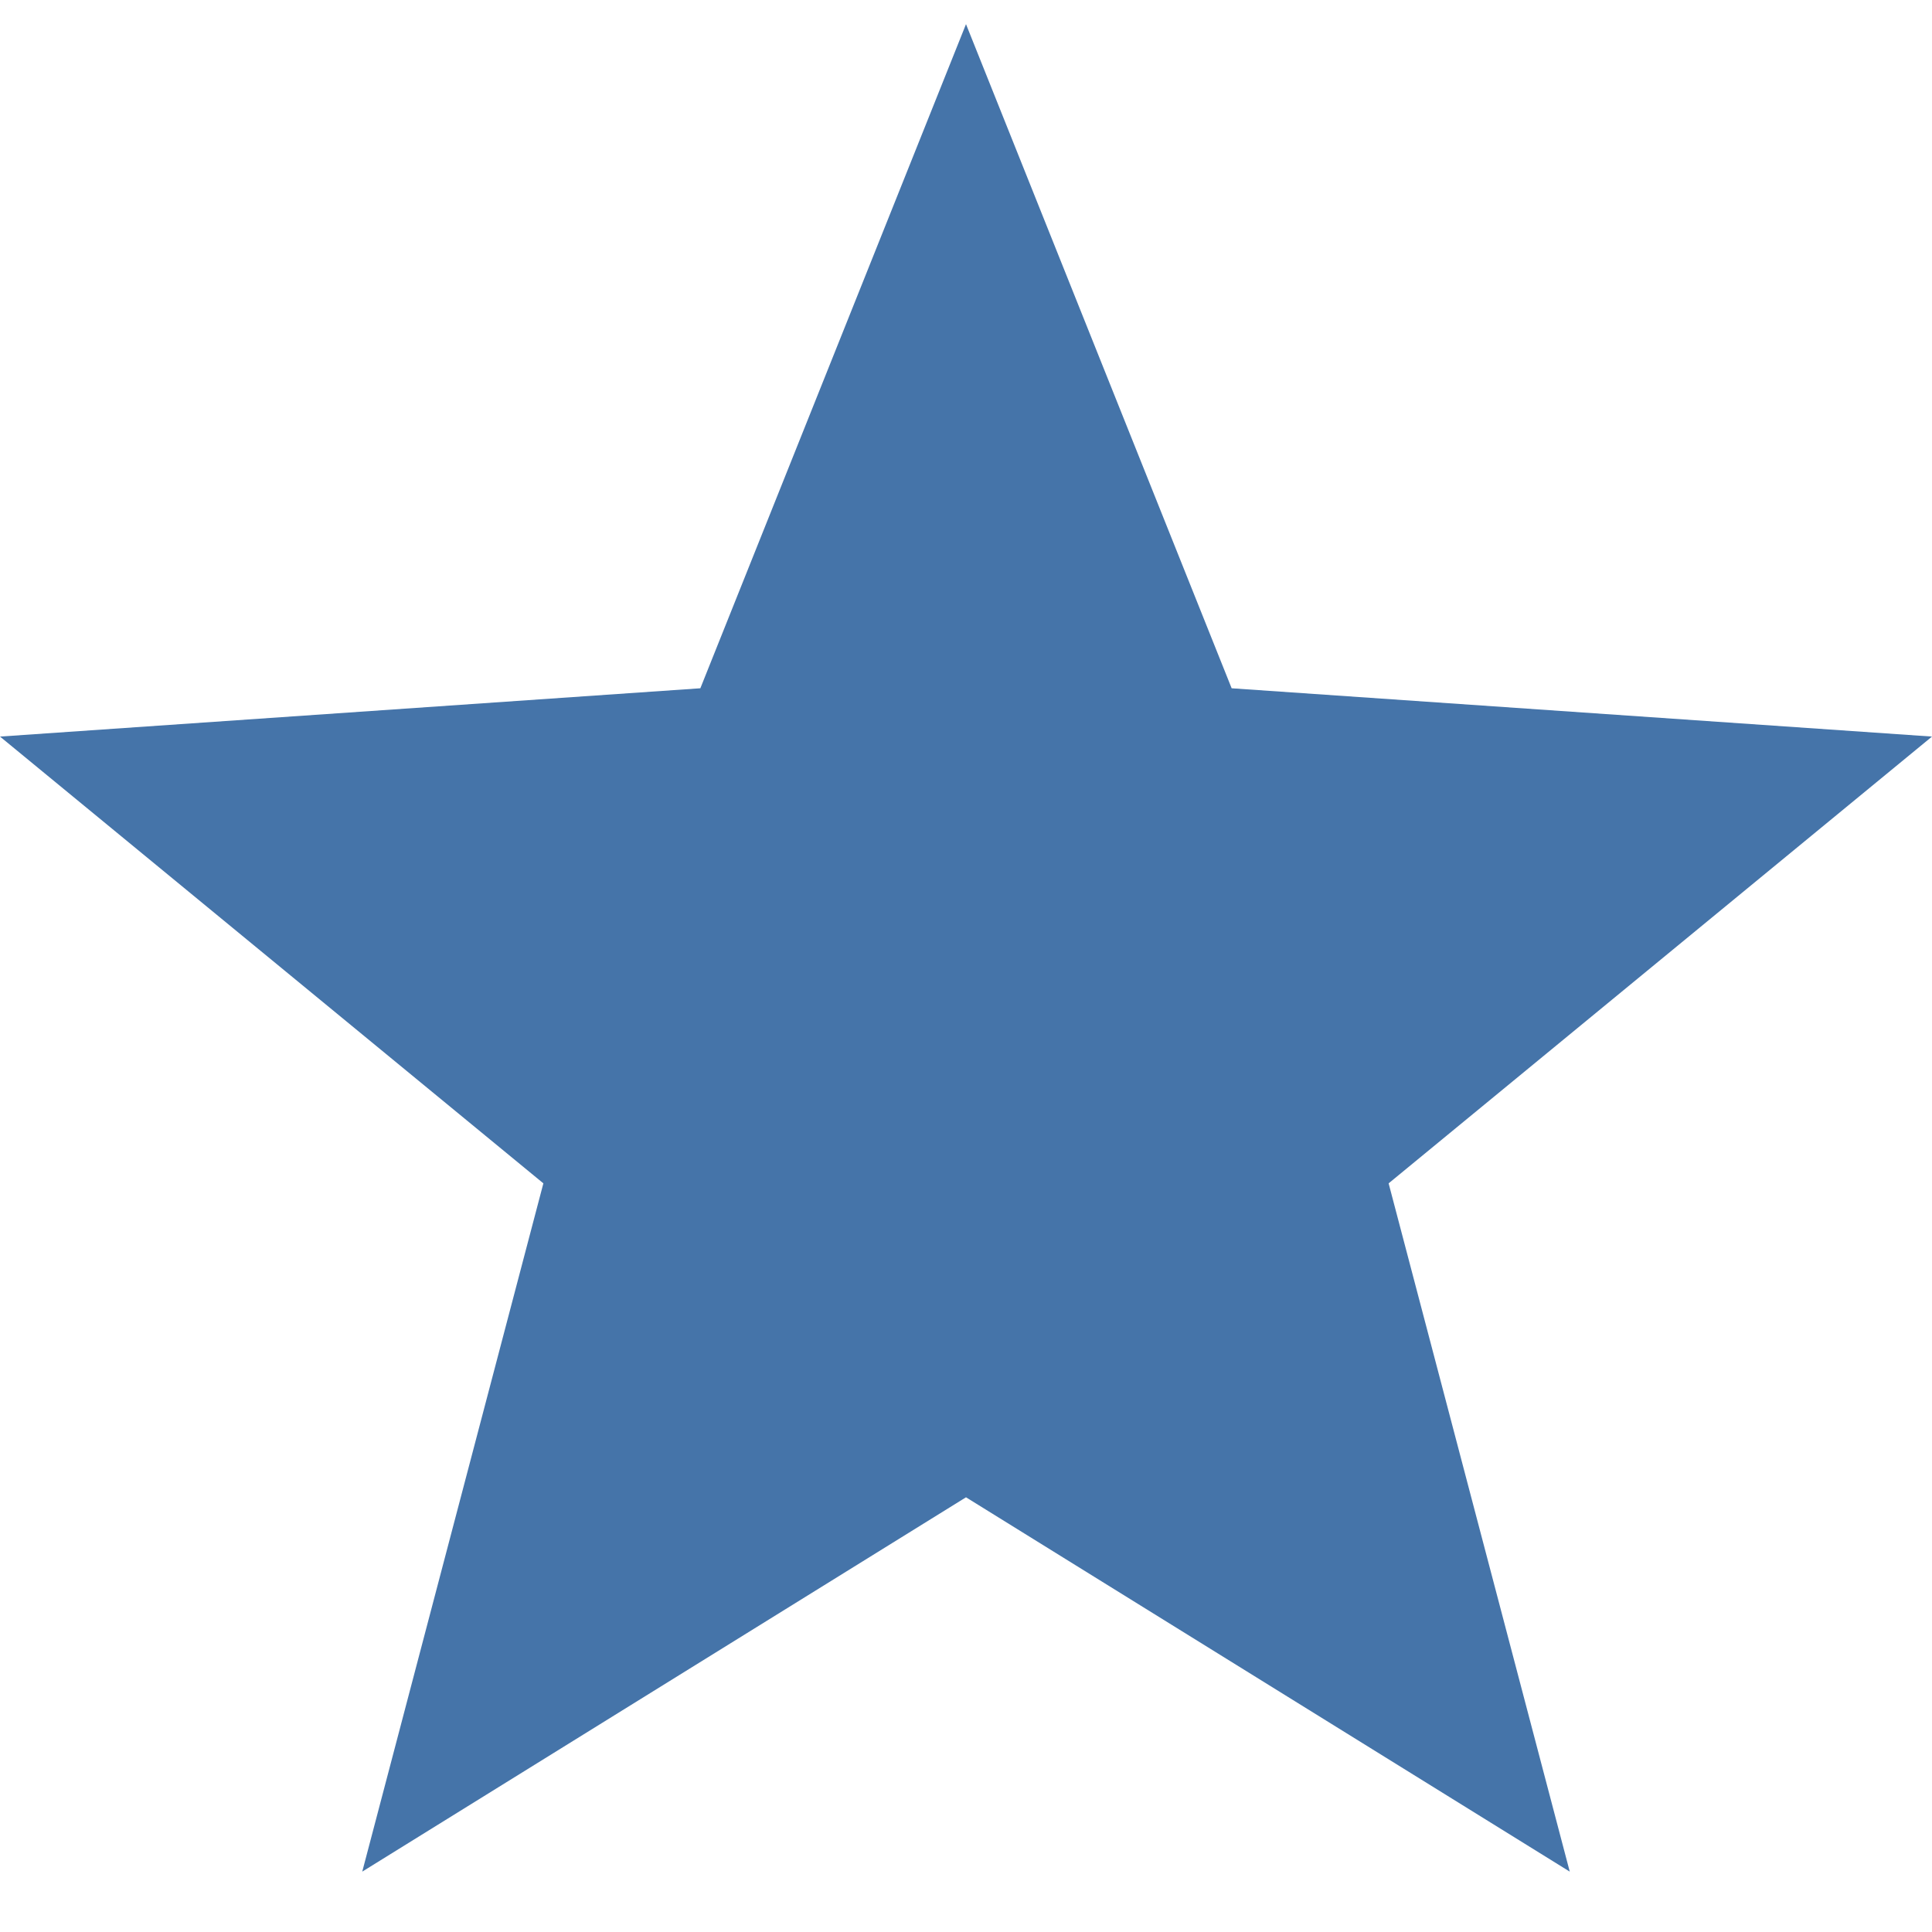 <svg xmlns="http://www.w3.org/2000/svg" viewBox="0 0 16 16" height="16" width="16" version="1.1"><path fill="#4574A9" d="m8 0.2 2.2 5.5 5.8 0.4-4.5 3.7 1.5 5.7-5-3.1-5 3.1 1.5-5.7-4.5-3.7 5.8-0.4z"/></svg>
